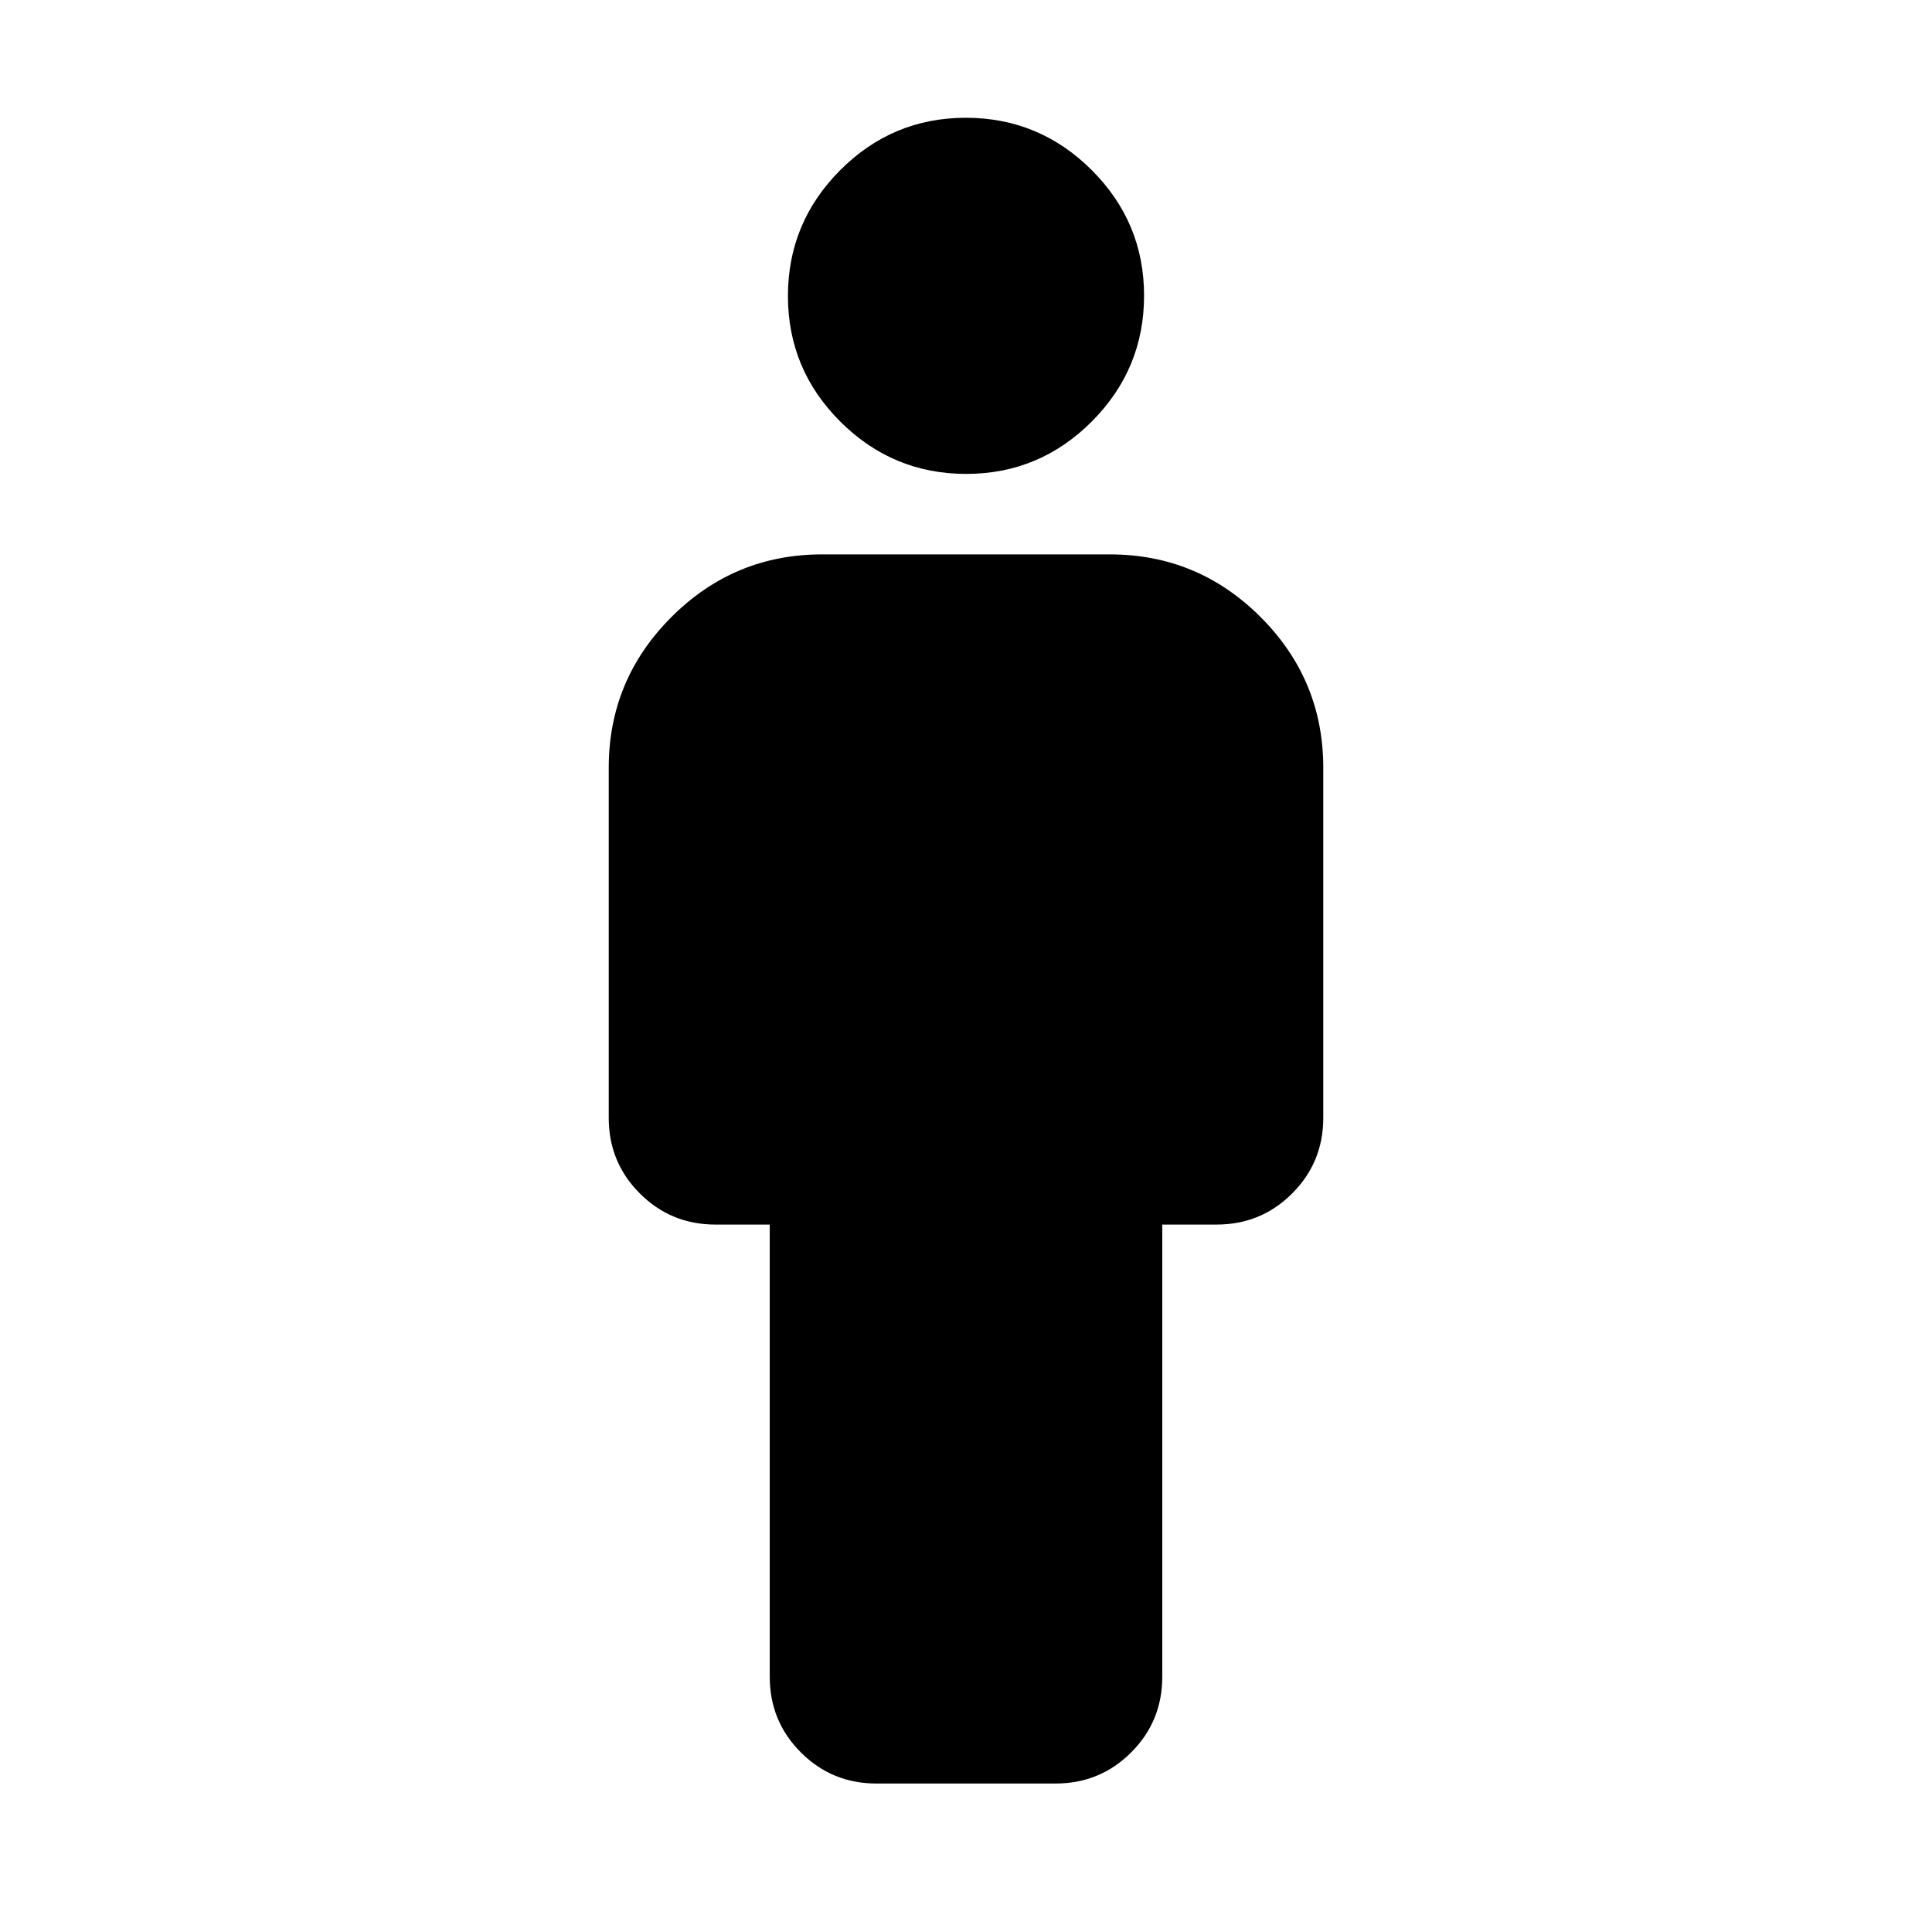 <svg xmlns="http://www.w3.org/2000/svg" height="24" viewBox="0 -960 960 960" width="24"><path d="M382.48-126.78v-224.74h-27q-22.09 0-37.55-15.46-15.45-15.45-15.45-37.54v-174q0-43.73 31.14-74.86 31.13-31.14 74.86-31.14h143.04q43.73 0 74.86 31.14 31.14 31.13 31.14 74.86v174q0 22.09-15.45 37.54-15.46 15.46-37.55 15.46h-27v224.74q0 22.08-15.45 37.54-15.46 15.46-37.55 15.46h-89.04q-22.09 0-37.55-15.46-15.45-15.46-15.45-37.54Zm97.6-597.74q-36.47 0-62.52-25.97-26.04-25.97-26.04-62.44 0-36.46 25.97-62.51 25.97-26.04 62.43-26.04 36.47 0 62.52 25.97 26.04 25.97 26.04 62.43 0 36.47-25.97 62.51-25.97 26.05-62.43 26.05Z"/></svg>